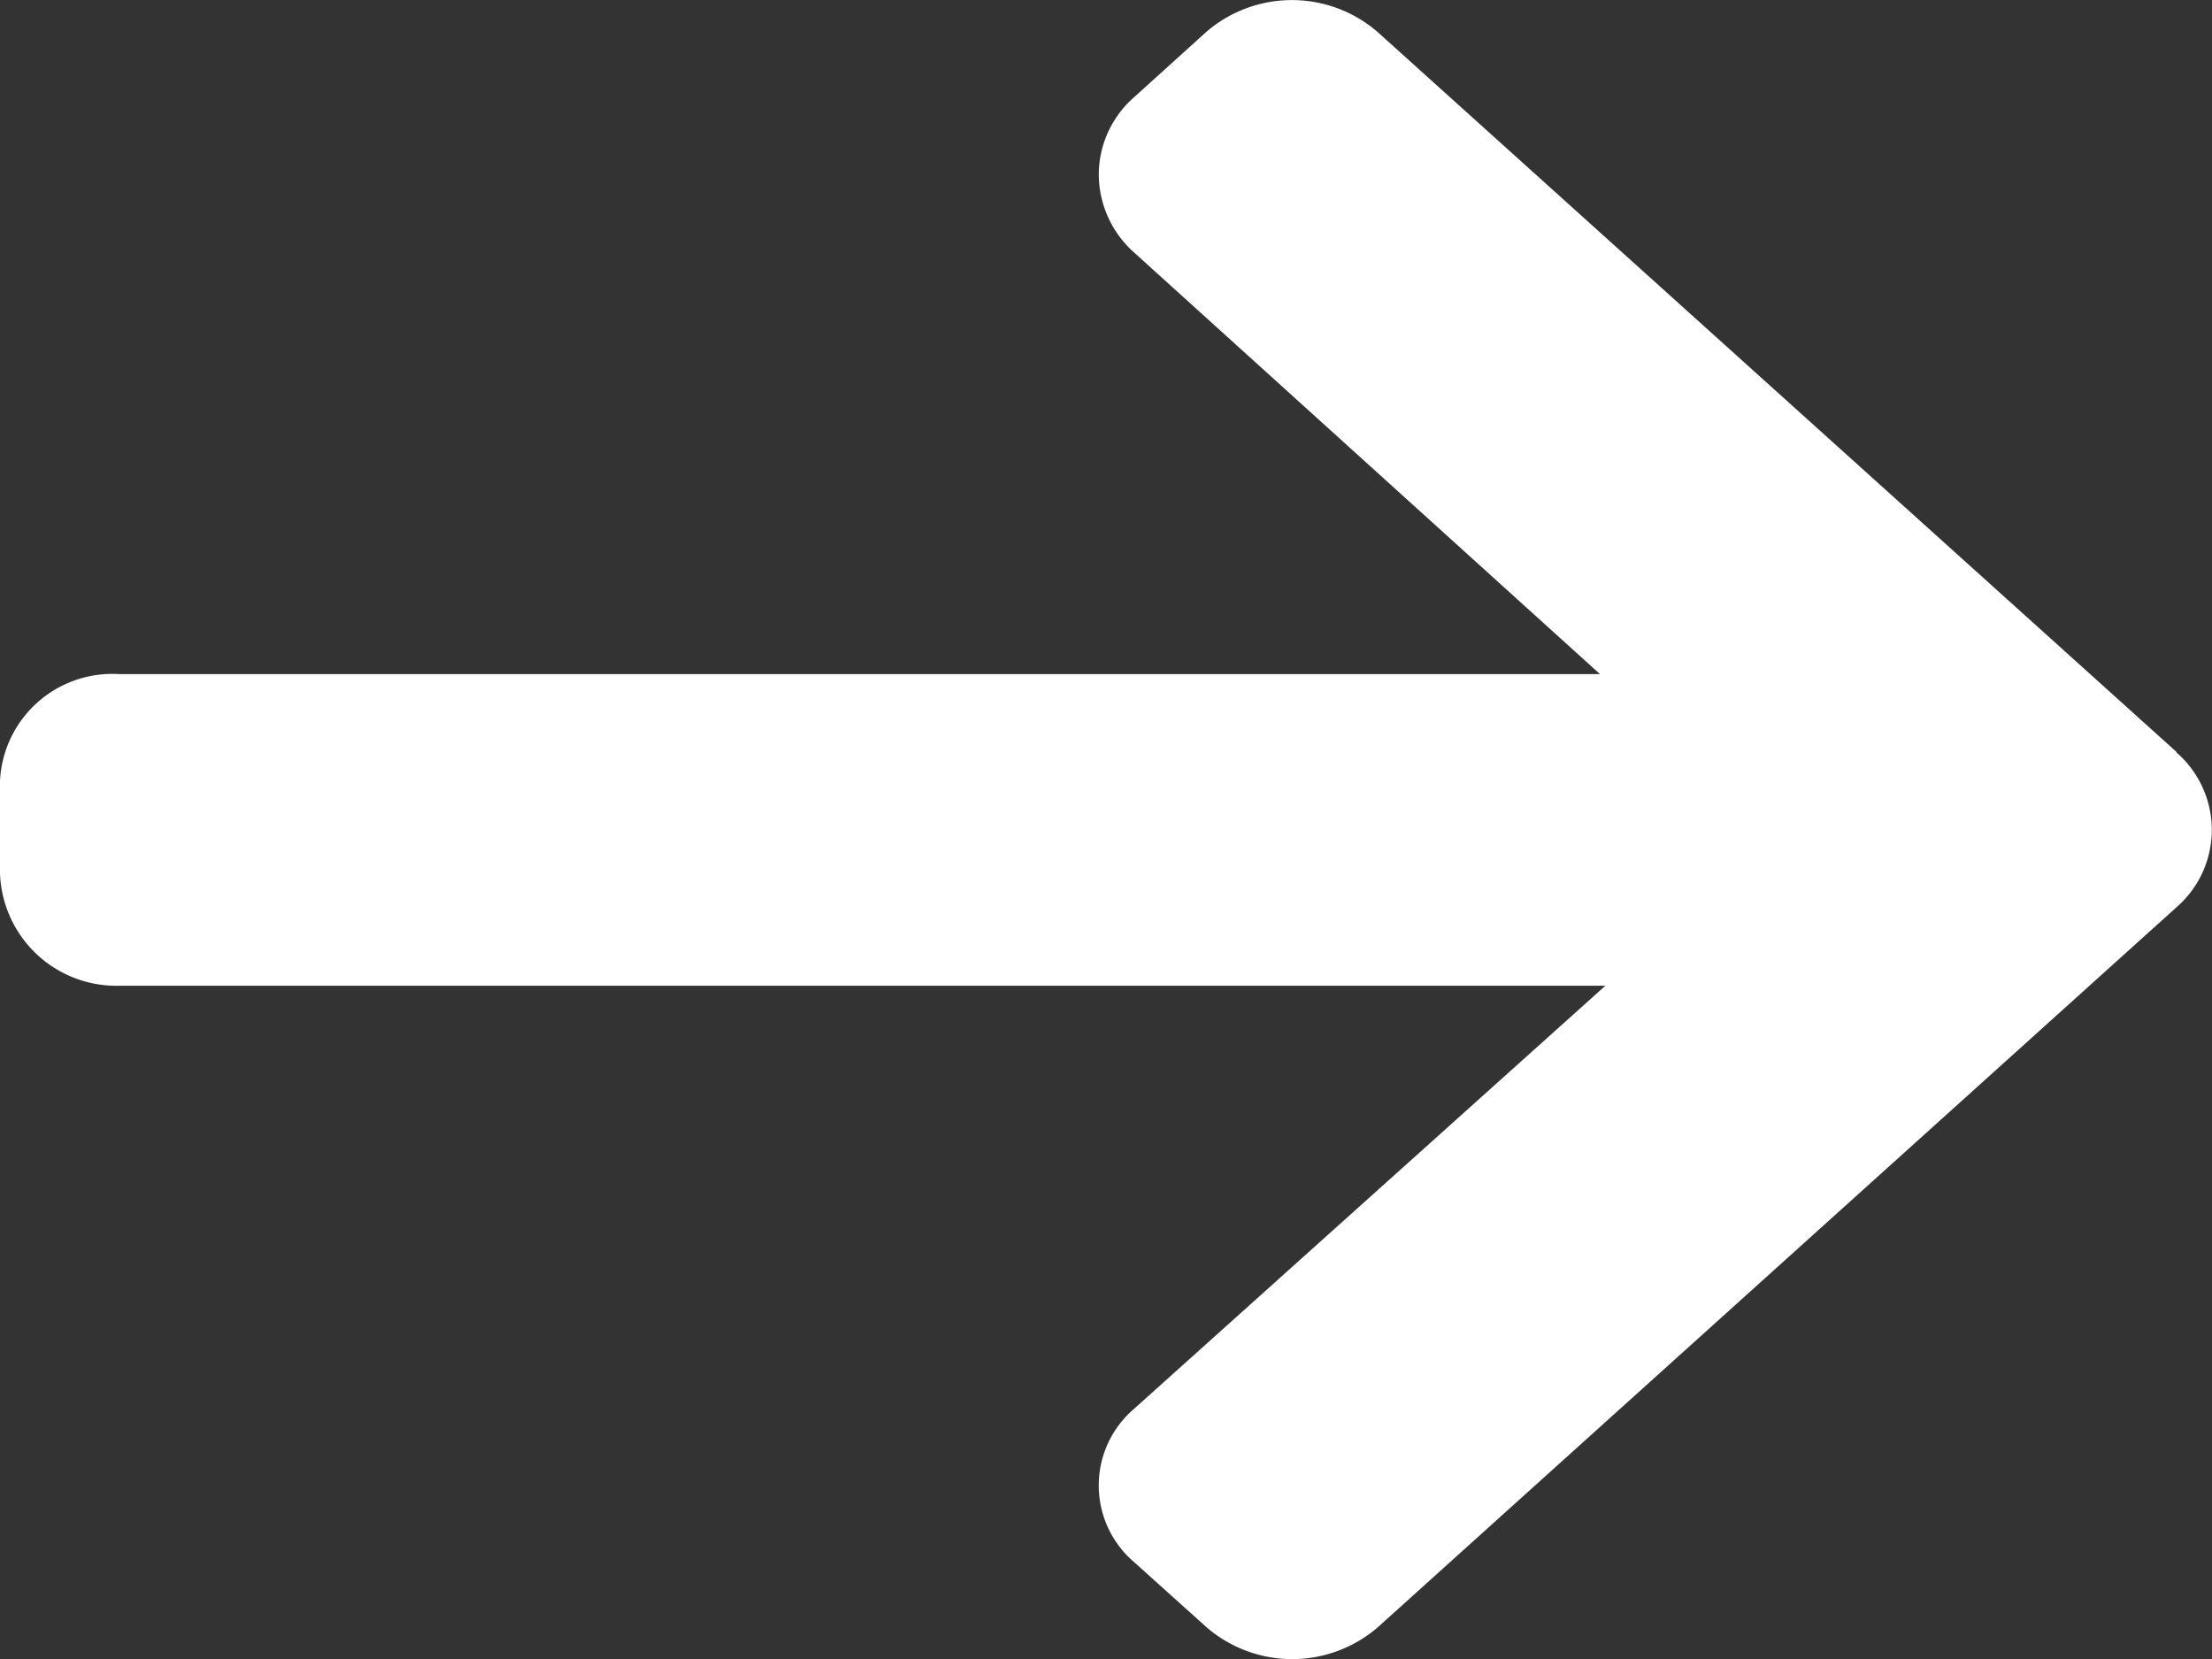 <svg xmlns="http://www.w3.org/2000/svg" width="15.737" height="11.803" viewBox="0 0 15.737 11.803"><rect x="0" y="0" width="15.737" height="11.803" fill="#333333" stroke="none"/><g transform="translate(0 0)"><g transform="translate(0 0)"><path d="M15.485,5.35,9.8.227a.932.932,0,0,0-1.218,0L8.068.692a.734.734,0,0,0-.251.549.748.748,0,0,0,.251.555l3.315,3H.85A.8.8,0,0,0,0,5.555v.658a.829.829,0,0,0,.85.8H11.421L8.068,10.023a.717.717,0,0,0,0,1.09l.516.464a.932.932,0,0,0,1.218,0l5.683-5.123a.729.729,0,0,0,0-1.1Z" fill="#fff"/></g></g></svg>